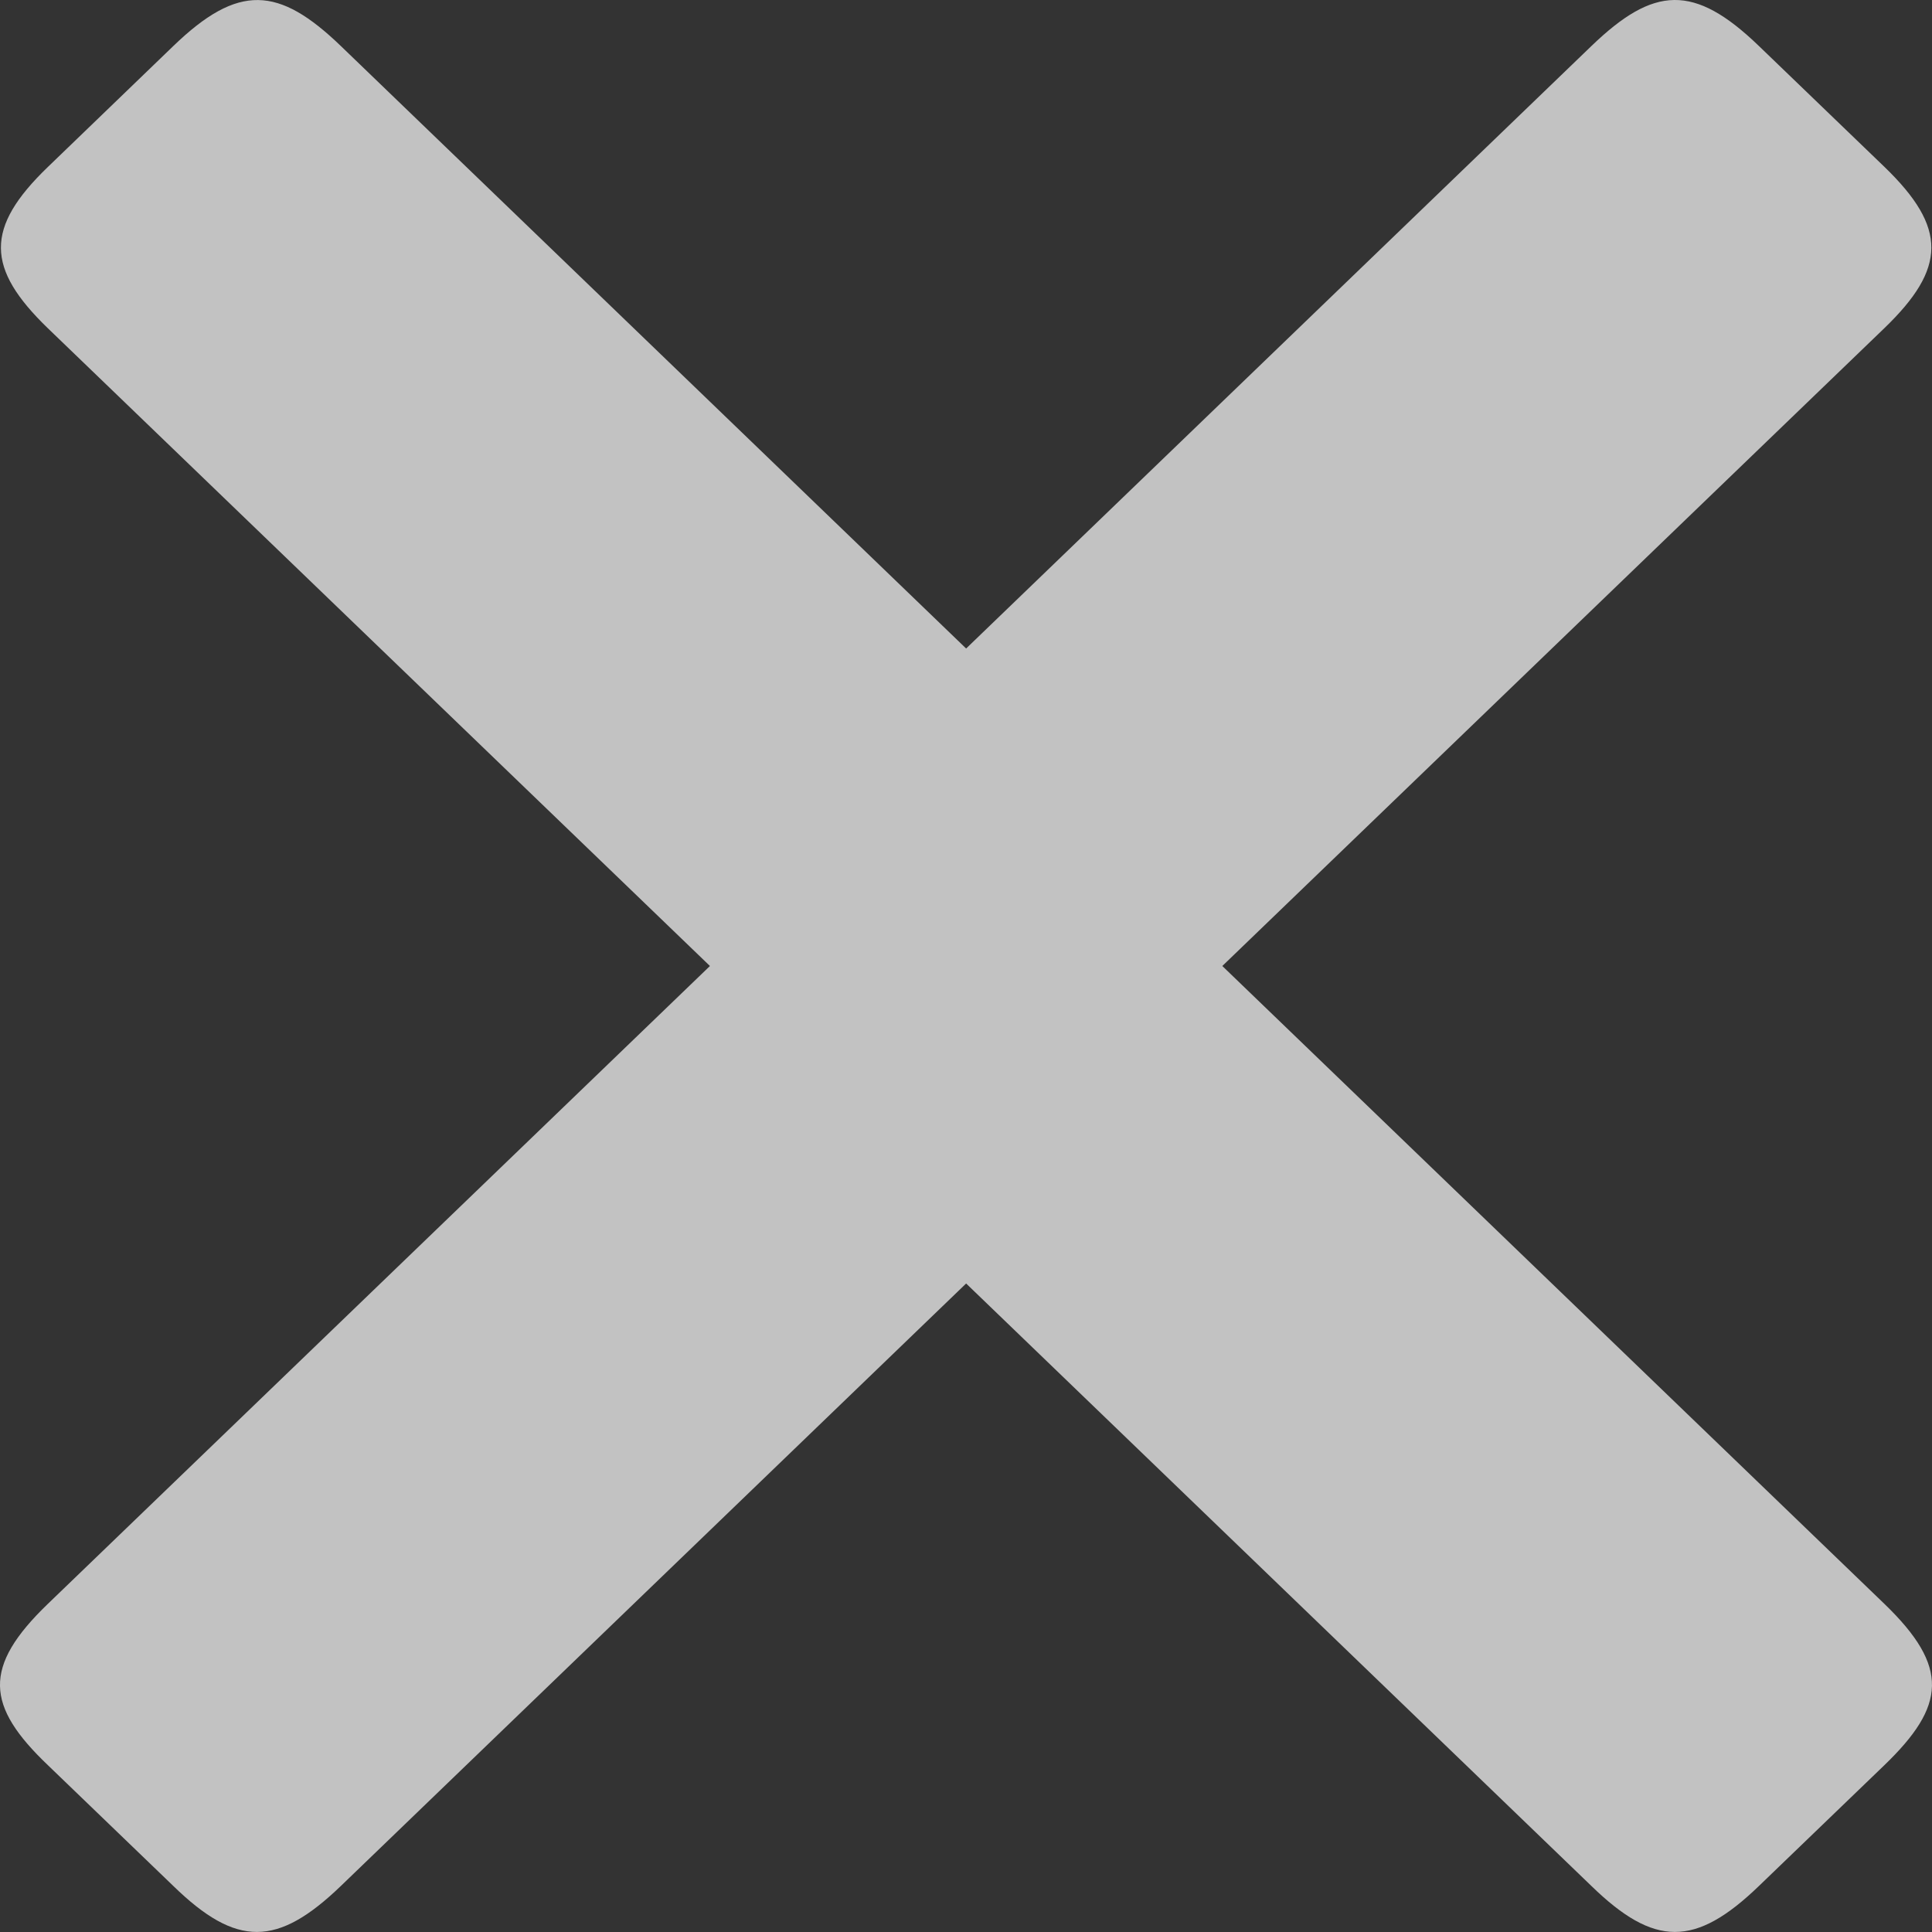 <svg width="15" height="15" viewBox="0 0 15 15" fill="none" xmlns="http://www.w3.org/2000/svg">
<rect x="0" y="0" width="15" height="15" fill="#333333" stroke="none"/>
<path fill-rule="evenodd" clip-rule="evenodd" d="M7.501 9.965L12.356 14.643C12.843 15.116 13.16 15.121 13.656 14.643L14.63 13.705C15.107 13.245 15.139 12.943 14.63 12.452L9.49 7.5L14.63 2.548C15.112 2.083 15.121 1.769 14.63 1.295L13.656 0.357C13.151 -0.13 12.839 -0.108 12.356 0.357L7.501 5.035L2.646 0.357C2.164 -0.107 1.851 -0.13 1.346 0.357L0.372 1.296C-0.119 1.769 -0.11 2.083 0.372 2.549L5.512 7.5L0.372 12.452C-0.138 12.943 -0.11 13.245 0.372 13.705L1.346 14.643C1.837 15.121 2.154 15.116 2.646 14.643L7.501 9.965Z" fill="white" fill-opacity="0.7"/>
</svg>
